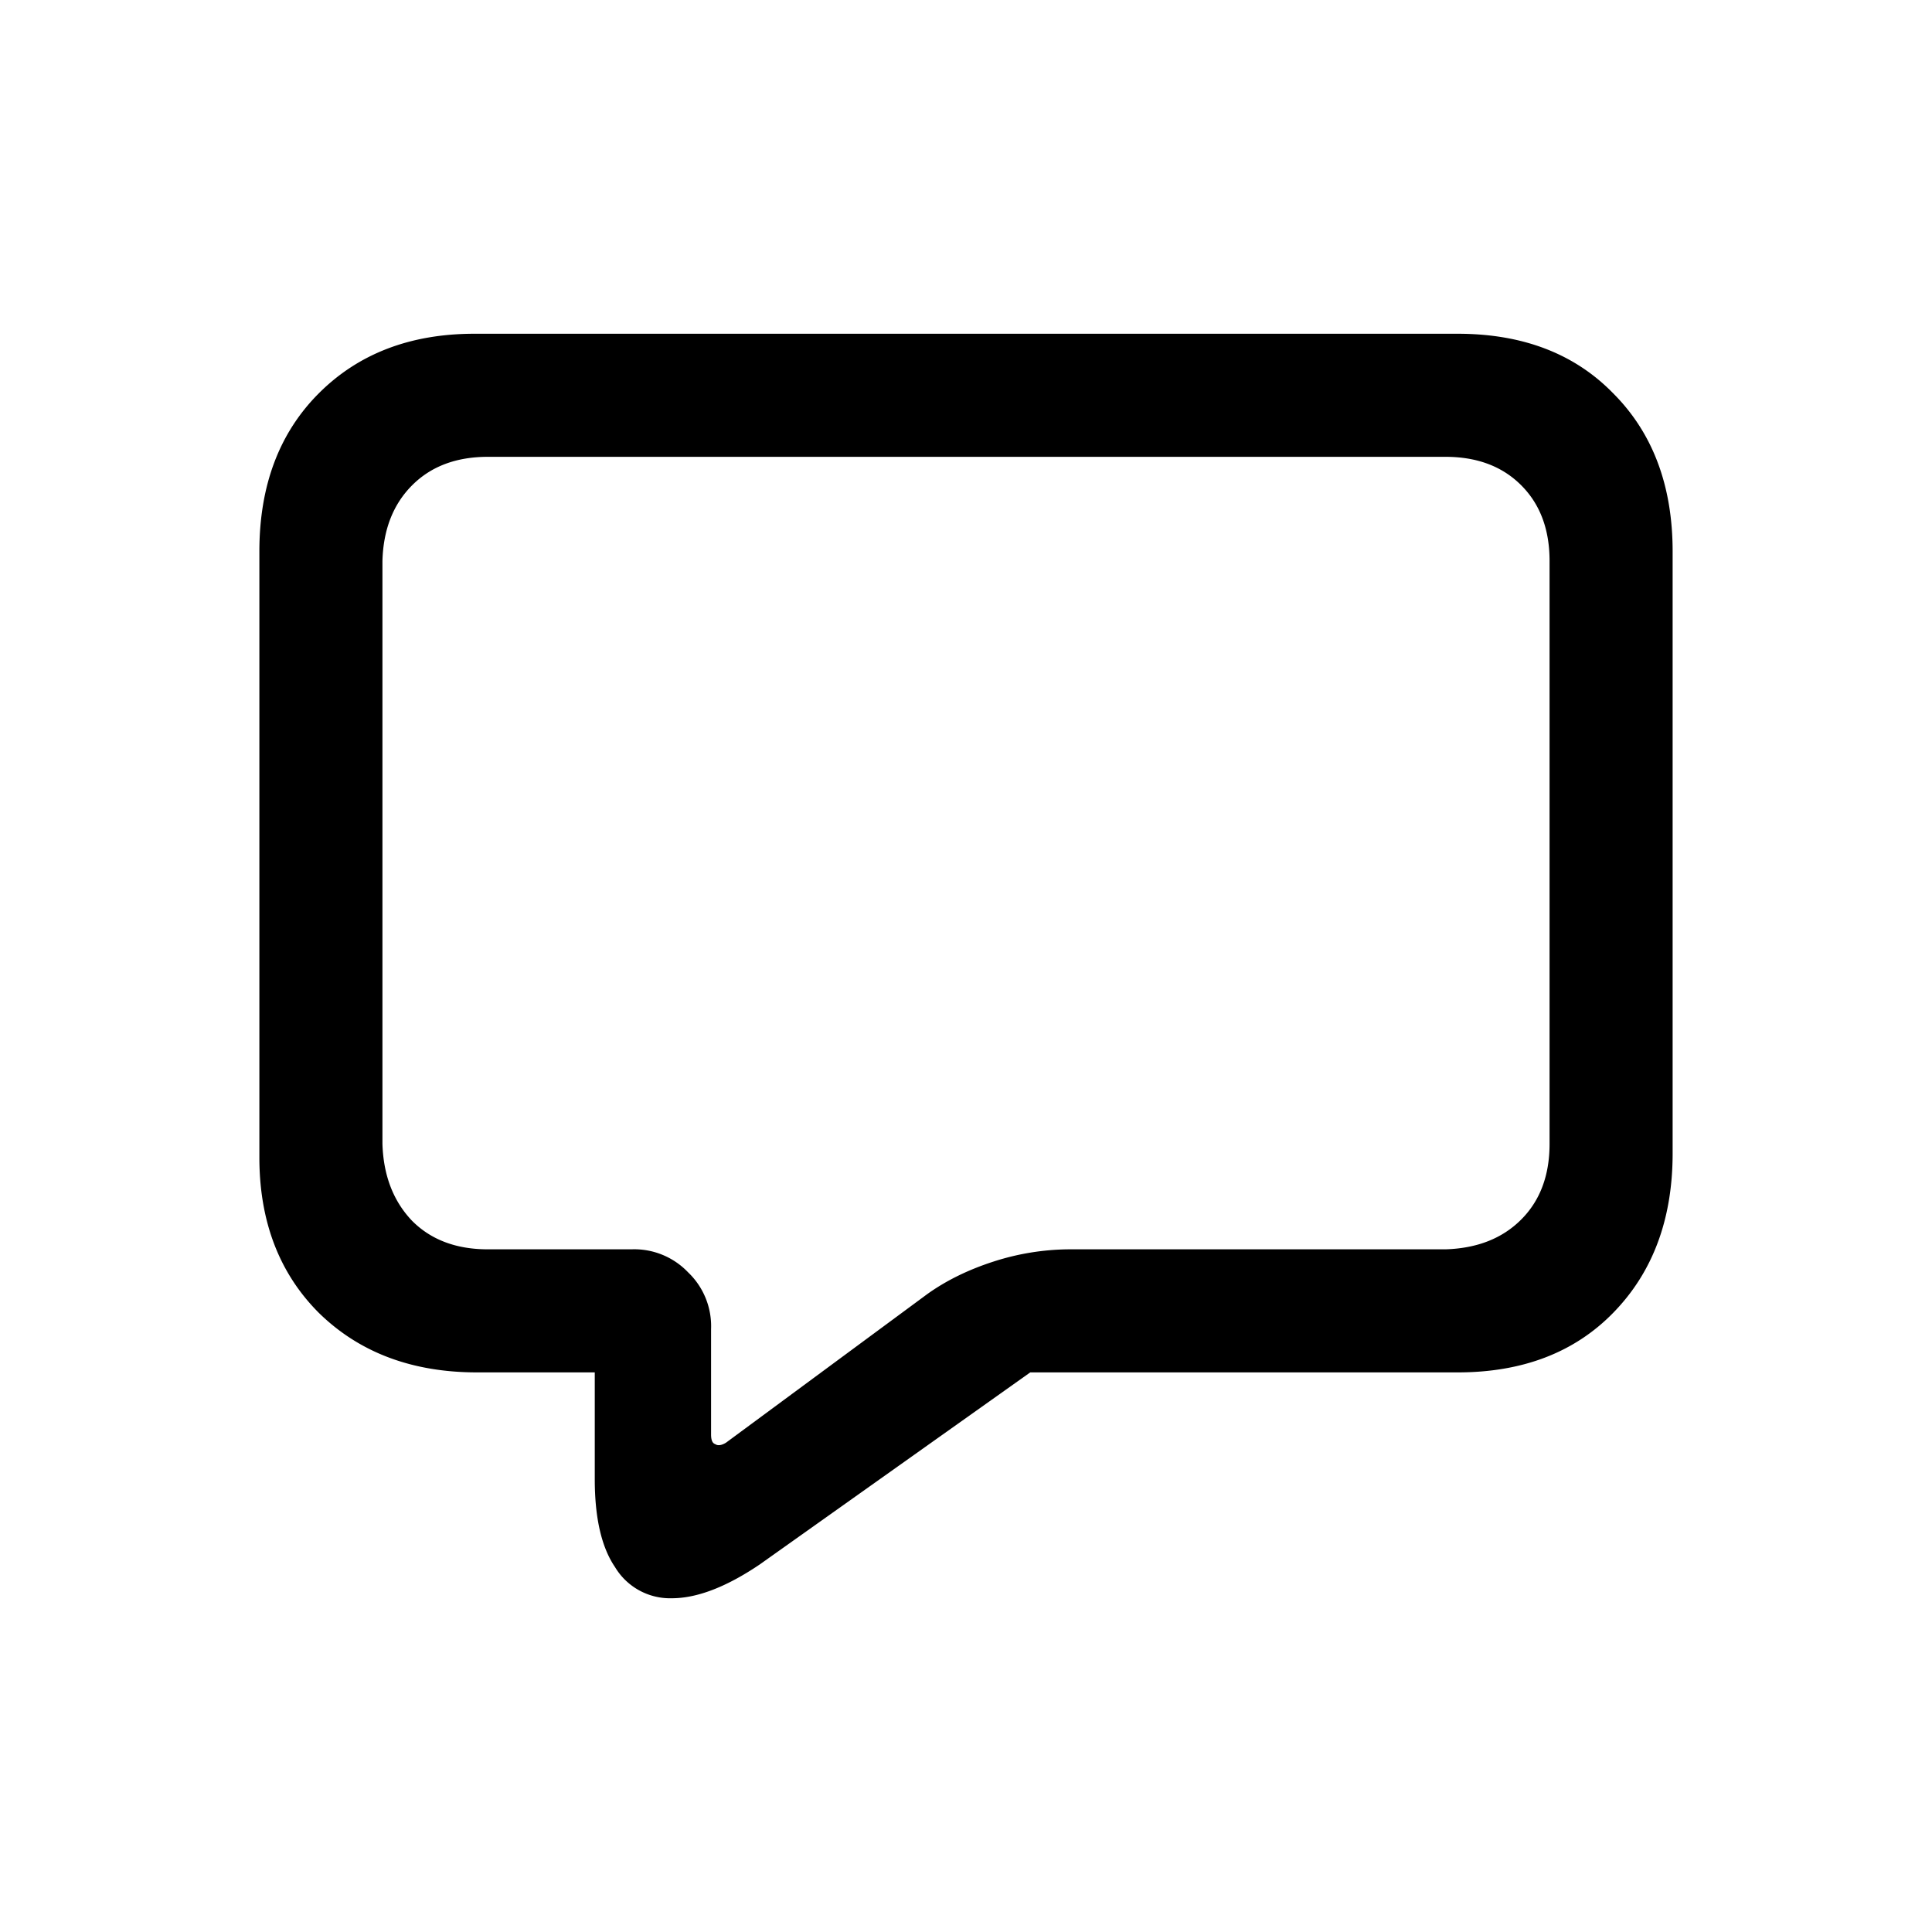 <svg width="20" height="20" viewBox="0 0 20 20" fill="none" xmlns="http://www.w3.org/2000/svg"><path d="M5.051 4.729c-.327 0-.588.098-.784.294-.196.196-.299.457-.308.784v6.034c.01.327.112.593.308.798.196.196.457.294.784.294h1.484a.77.77 0 0 1 .588.238.77.77 0 0 1 .238.588v1.092c0 .056.014.089.042.098.028.019.065.014.112-.014l2.086-1.54c.196-.14.425-.252.686-.336a2.6 2.6 0 0 1 .77-.126h3.906c.327-.01.588-.112.784-.308.196-.196.294-.457.294-.784V5.807c0-.327-.098-.588-.294-.784-.196-.196-.457-.294-.784-.294H5.051Zm-2.366.98c0-.681.205-1.227.616-1.638.41-.41.947-.616 1.61-.616h10.178c.672 0 1.209.205 1.61.616.41.41.616.957.616 1.638v6.23c0 .681-.205 1.232-.616 1.652-.401.41-.938.616-1.61.616h-4.424l-2.8 1.988c-.345.233-.649.35-.91.35a.664.664 0 0 1-.588-.322c-.14-.205-.21-.509-.21-.91v-1.106H4.939c-.672 0-1.218-.205-1.638-.616-.41-.41-.616-.947-.616-1.61V5.709Z" fill="#000"/></svg>